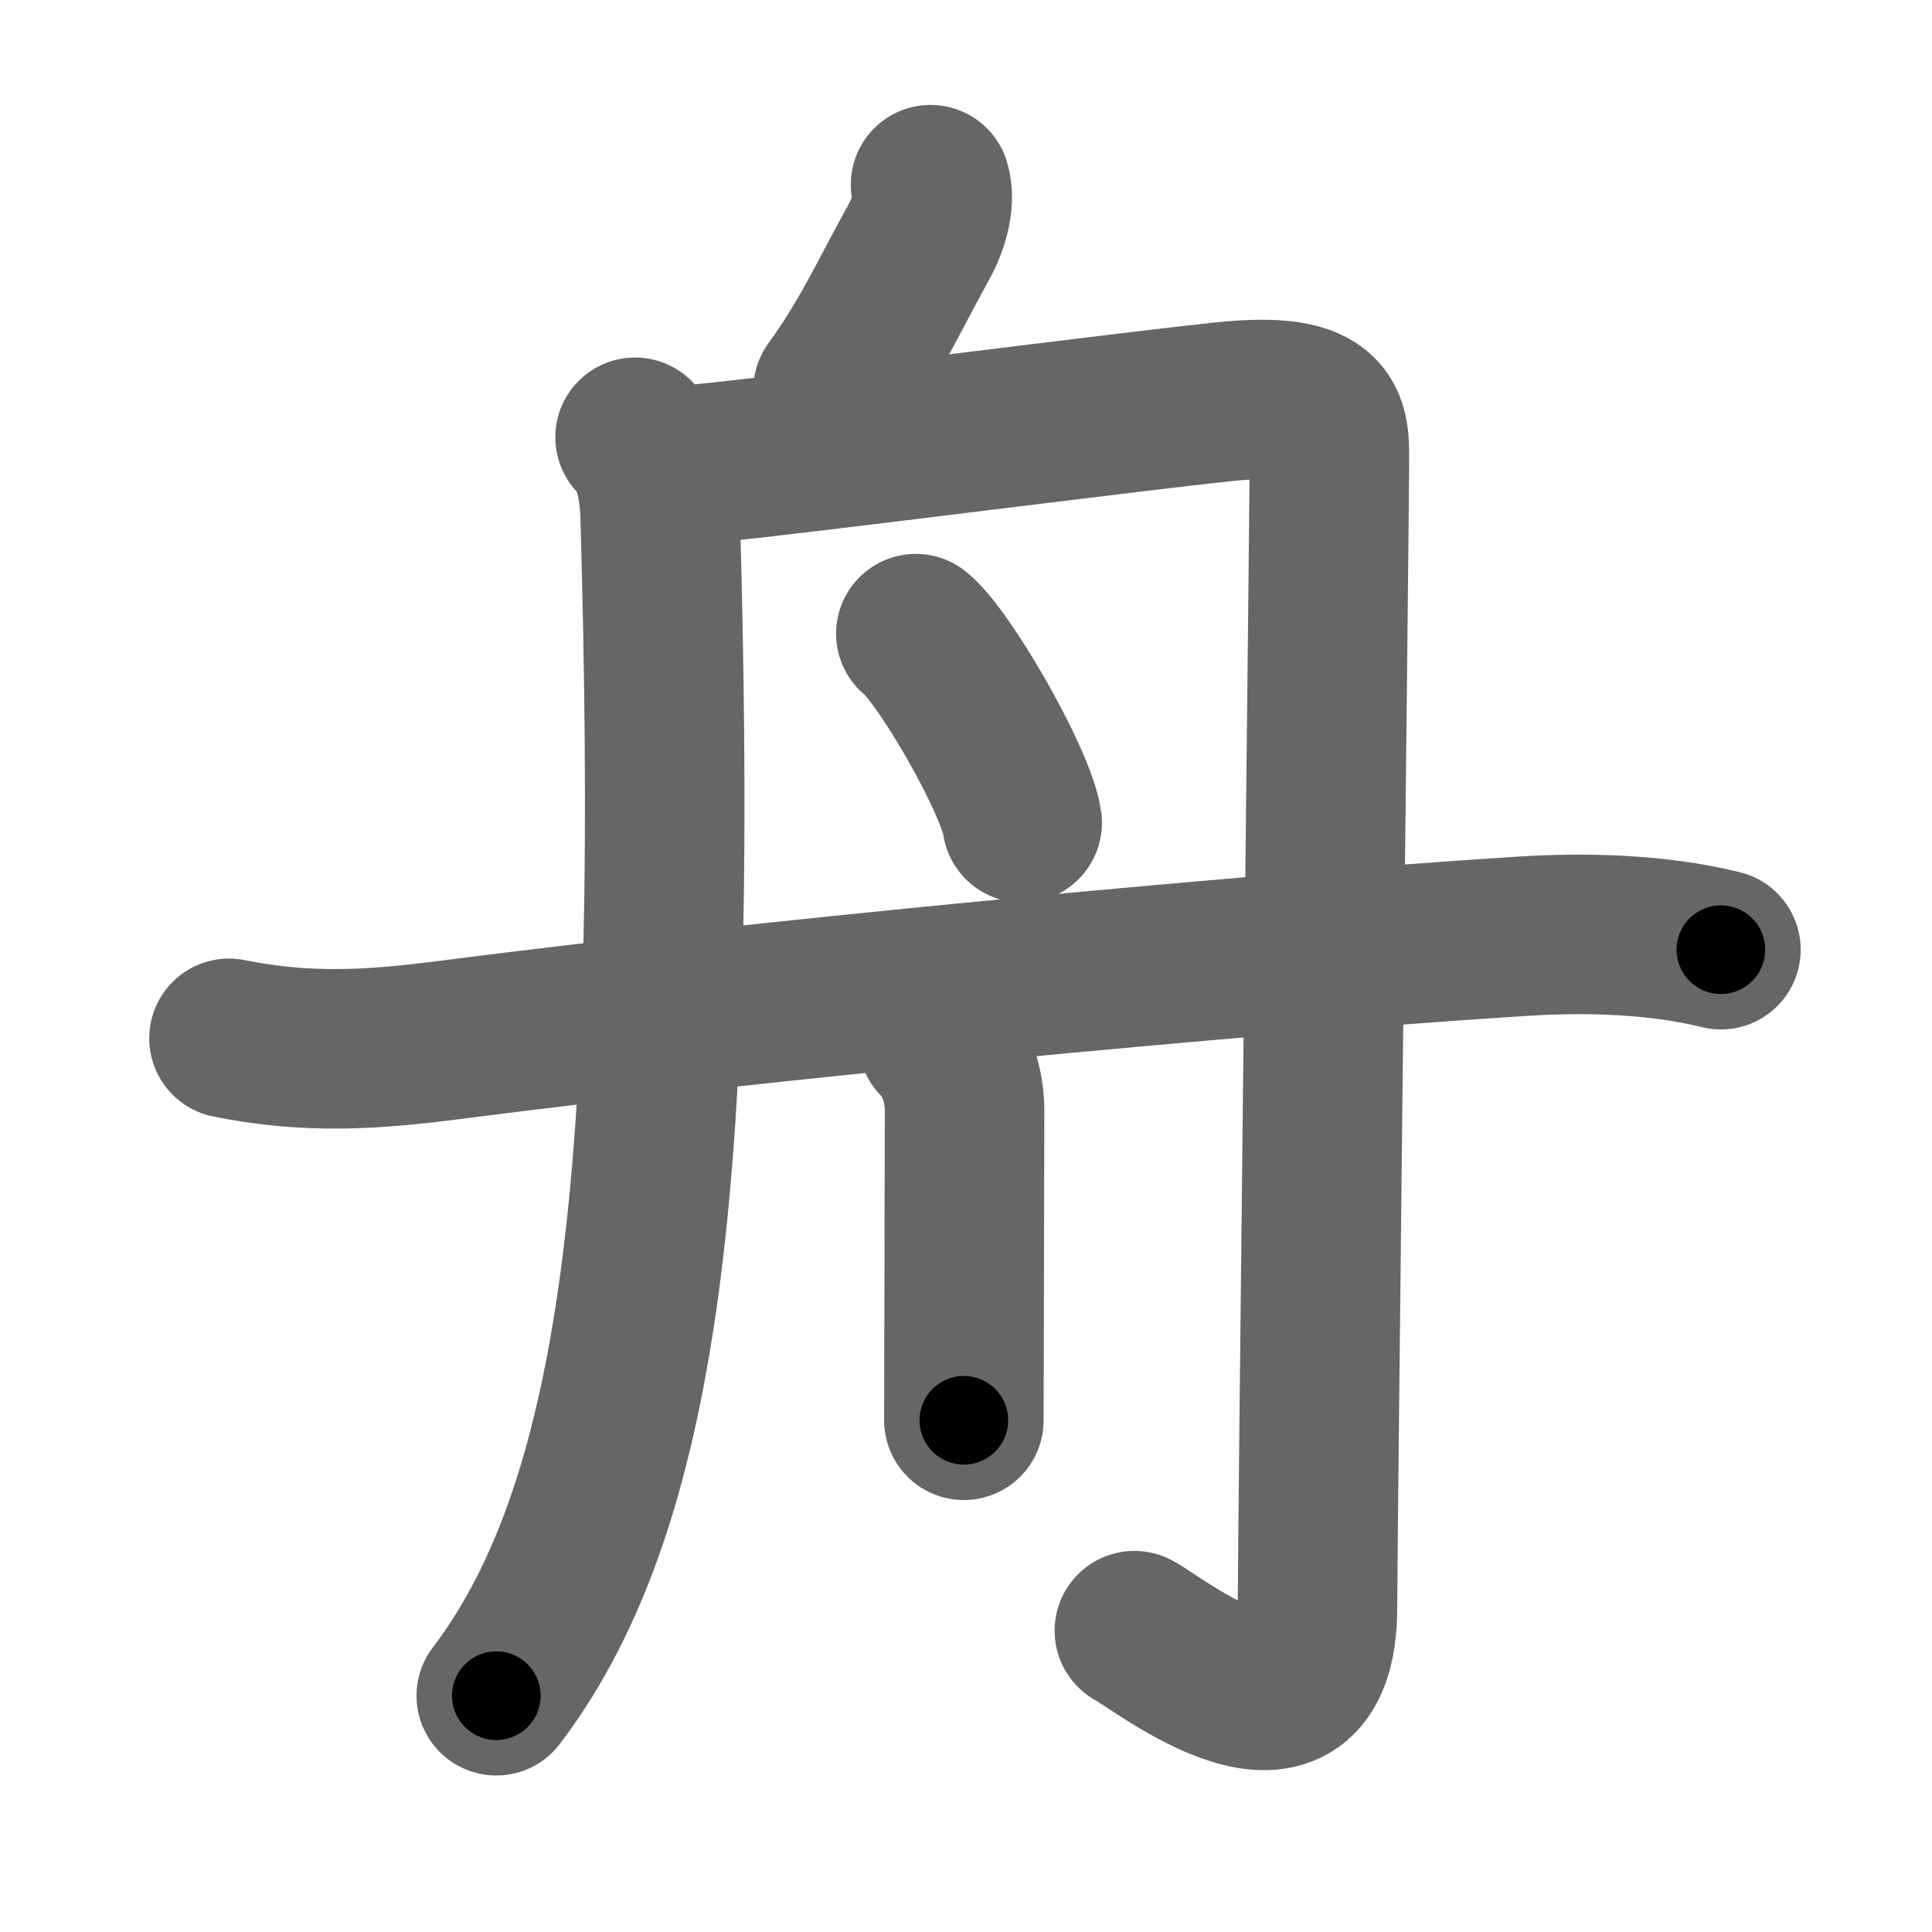 <svg xmlns="http://www.w3.org/2000/svg" width="109" height="109" viewBox="0 0 109 109" id="821f"><g fill="none" stroke="#666" stroke-width="9" stroke-linecap="round" stroke-linejoin="round"><g><path d="M52.5,10.42c0.25,0.83,0,2.05-0.67,3.25C50,17,49,19.25,47,22" /><path d="M35.83,24.67c0.94,0.94,1.36,2.46,1.42,4.58c1,35.5-0.75,55.25-9.25,66.42" /><path d="M38,26.33c1.22-0.12,2.76-0.28,4.52-0.48c8.3-0.95,21.26-2.63,26.48-3.18c6.33-0.67,6,1.33,6,3.67s-0.67,61-0.67,64.33c0,9.33-9,2-10.33,1.33" /><path d="M51.67,35.75c1.58,1.25,5.67,8.33,6,10.67" /><path d="M52.92,58.67c1.08,1.08,1.5,2.67,1.5,4c0,1.84-0.02,8.37-0.03,13.08c0,1.89-0.01,3.48-0.01,4.38" /><path d="M12.92,58.58c4.43,0.89,8.04,0.66,12.48,0.09c16.73-2.17,44.1-4.8,60.35-5.84c3.67-0.24,7.74-0.14,11.34,0.75" /></g></g><g fill="none" stroke="#000" stroke-width="5" stroke-linecap="round" stroke-linejoin="round"><g><path d="M52.5,10.42c0.25,0.83,0,2.05-0.67,3.25C50,17,49,19.25,47,22" stroke-dasharray="13.04" stroke-dashoffset="13.04"><animate id="0" attributeName="stroke-dashoffset" values="13.04;0" dur="0.13s" fill="freeze" begin="0s;821f.click" /></path><path d="M35.83,24.67c0.94,0.94,1.36,2.46,1.42,4.58c1,35.5-0.75,55.25-9.25,66.42" stroke-dasharray="73.02" stroke-dashoffset="73.02"><animate attributeName="stroke-dashoffset" values="73.02" fill="freeze" begin="821f.click" /><animate id="1" attributeName="stroke-dashoffset" values="73.02;0" dur="0.55s" fill="freeze" begin="0.end" /></path><path d="M38,26.33c1.22-0.12,2.76-0.28,4.52-0.48c8.3-0.95,21.26-2.63,26.48-3.18c6.33-0.67,6,1.33,6,3.67s-0.67,61-0.67,64.33c0,9.33-9,2-10.33,1.33" stroke-dasharray="118.7" stroke-dashoffset="118.7"><animate attributeName="stroke-dashoffset" values="118.7" fill="freeze" begin="821f.click" /><animate id="2" attributeName="stroke-dashoffset" values="118.7;0" dur="0.89s" fill="freeze" begin="1.end" /></path><path d="M51.67,35.75c1.58,1.25,5.67,8.33,6,10.67" stroke-dasharray="12.35" stroke-dashoffset="12.35"><animate attributeName="stroke-dashoffset" values="12.35" fill="freeze" begin="821f.click" /><animate id="3" attributeName="stroke-dashoffset" values="12.35;0" dur="0.12s" fill="freeze" begin="2.end" /></path><path d="M52.92,58.67c1.08,1.08,1.5,2.67,1.5,4c0,1.84-0.02,8.37-0.03,13.08c0,1.89-0.01,3.48-0.01,4.38" stroke-dasharray="21.84" stroke-dashoffset="21.84"><animate attributeName="stroke-dashoffset" values="21.84" fill="freeze" begin="821f.click" /><animate id="4" attributeName="stroke-dashoffset" values="21.84;0" dur="0.22s" fill="freeze" begin="3.end" /></path><path d="M12.92,58.58c4.43,0.89,8.04,0.66,12.48,0.09c16.73-2.17,44.1-4.8,60.35-5.84c3.67-0.24,7.74-0.14,11.34,0.75" stroke-dasharray="84.59" stroke-dashoffset="84.59"><animate attributeName="stroke-dashoffset" values="84.59" fill="freeze" begin="821f.click" /><animate id="5" attributeName="stroke-dashoffset" values="84.59;0" dur="0.64s" fill="freeze" begin="4.end" /></path></g></g></svg>